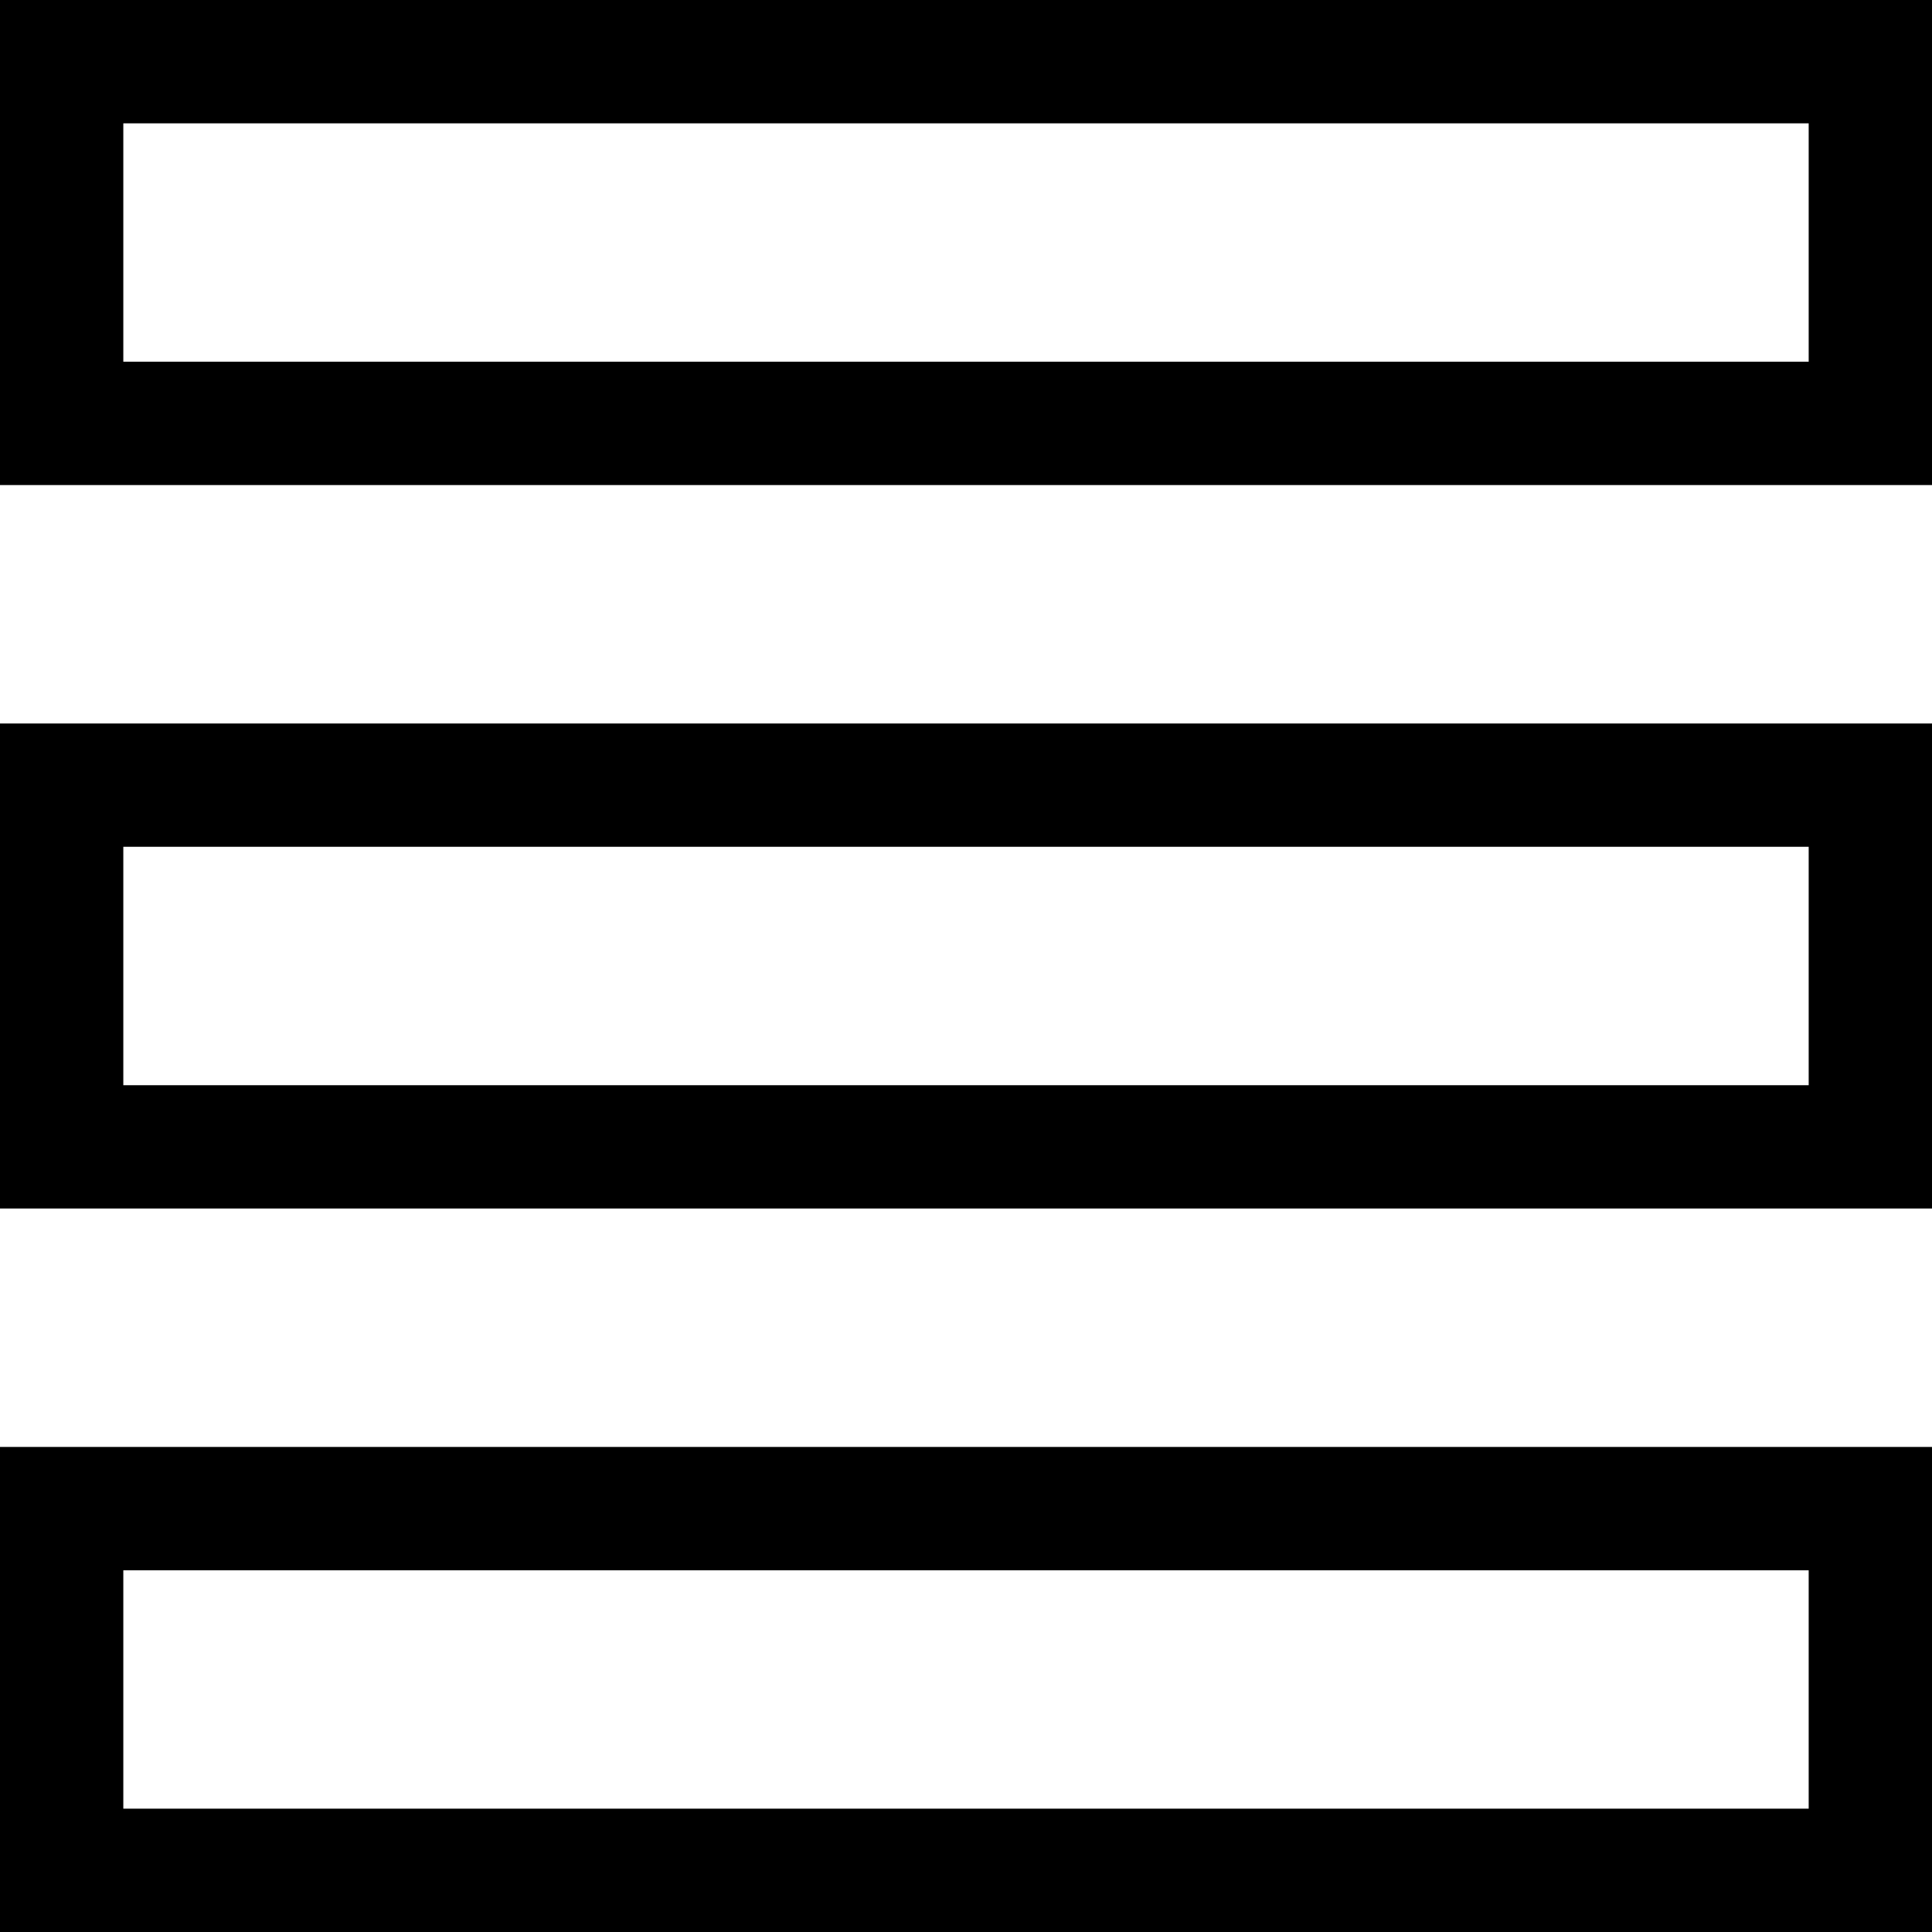 <svg xmlns="http://www.w3.org/2000/svg" viewBox="0 0 23.5 23.5"><path fill="currentColor" d="M23.5 5.9H0V0h23.5v5.9zm-22-1.5H22V1.5H1.5v2.9zm22 19.1H0v-5.9h23.5v5.9zM1.5 22H22v-2.9H1.5V22zm22-7.3H0V8.8h23.5v5.9zm-22-1.5H22v-2.9H1.5v2.9z"/></svg>